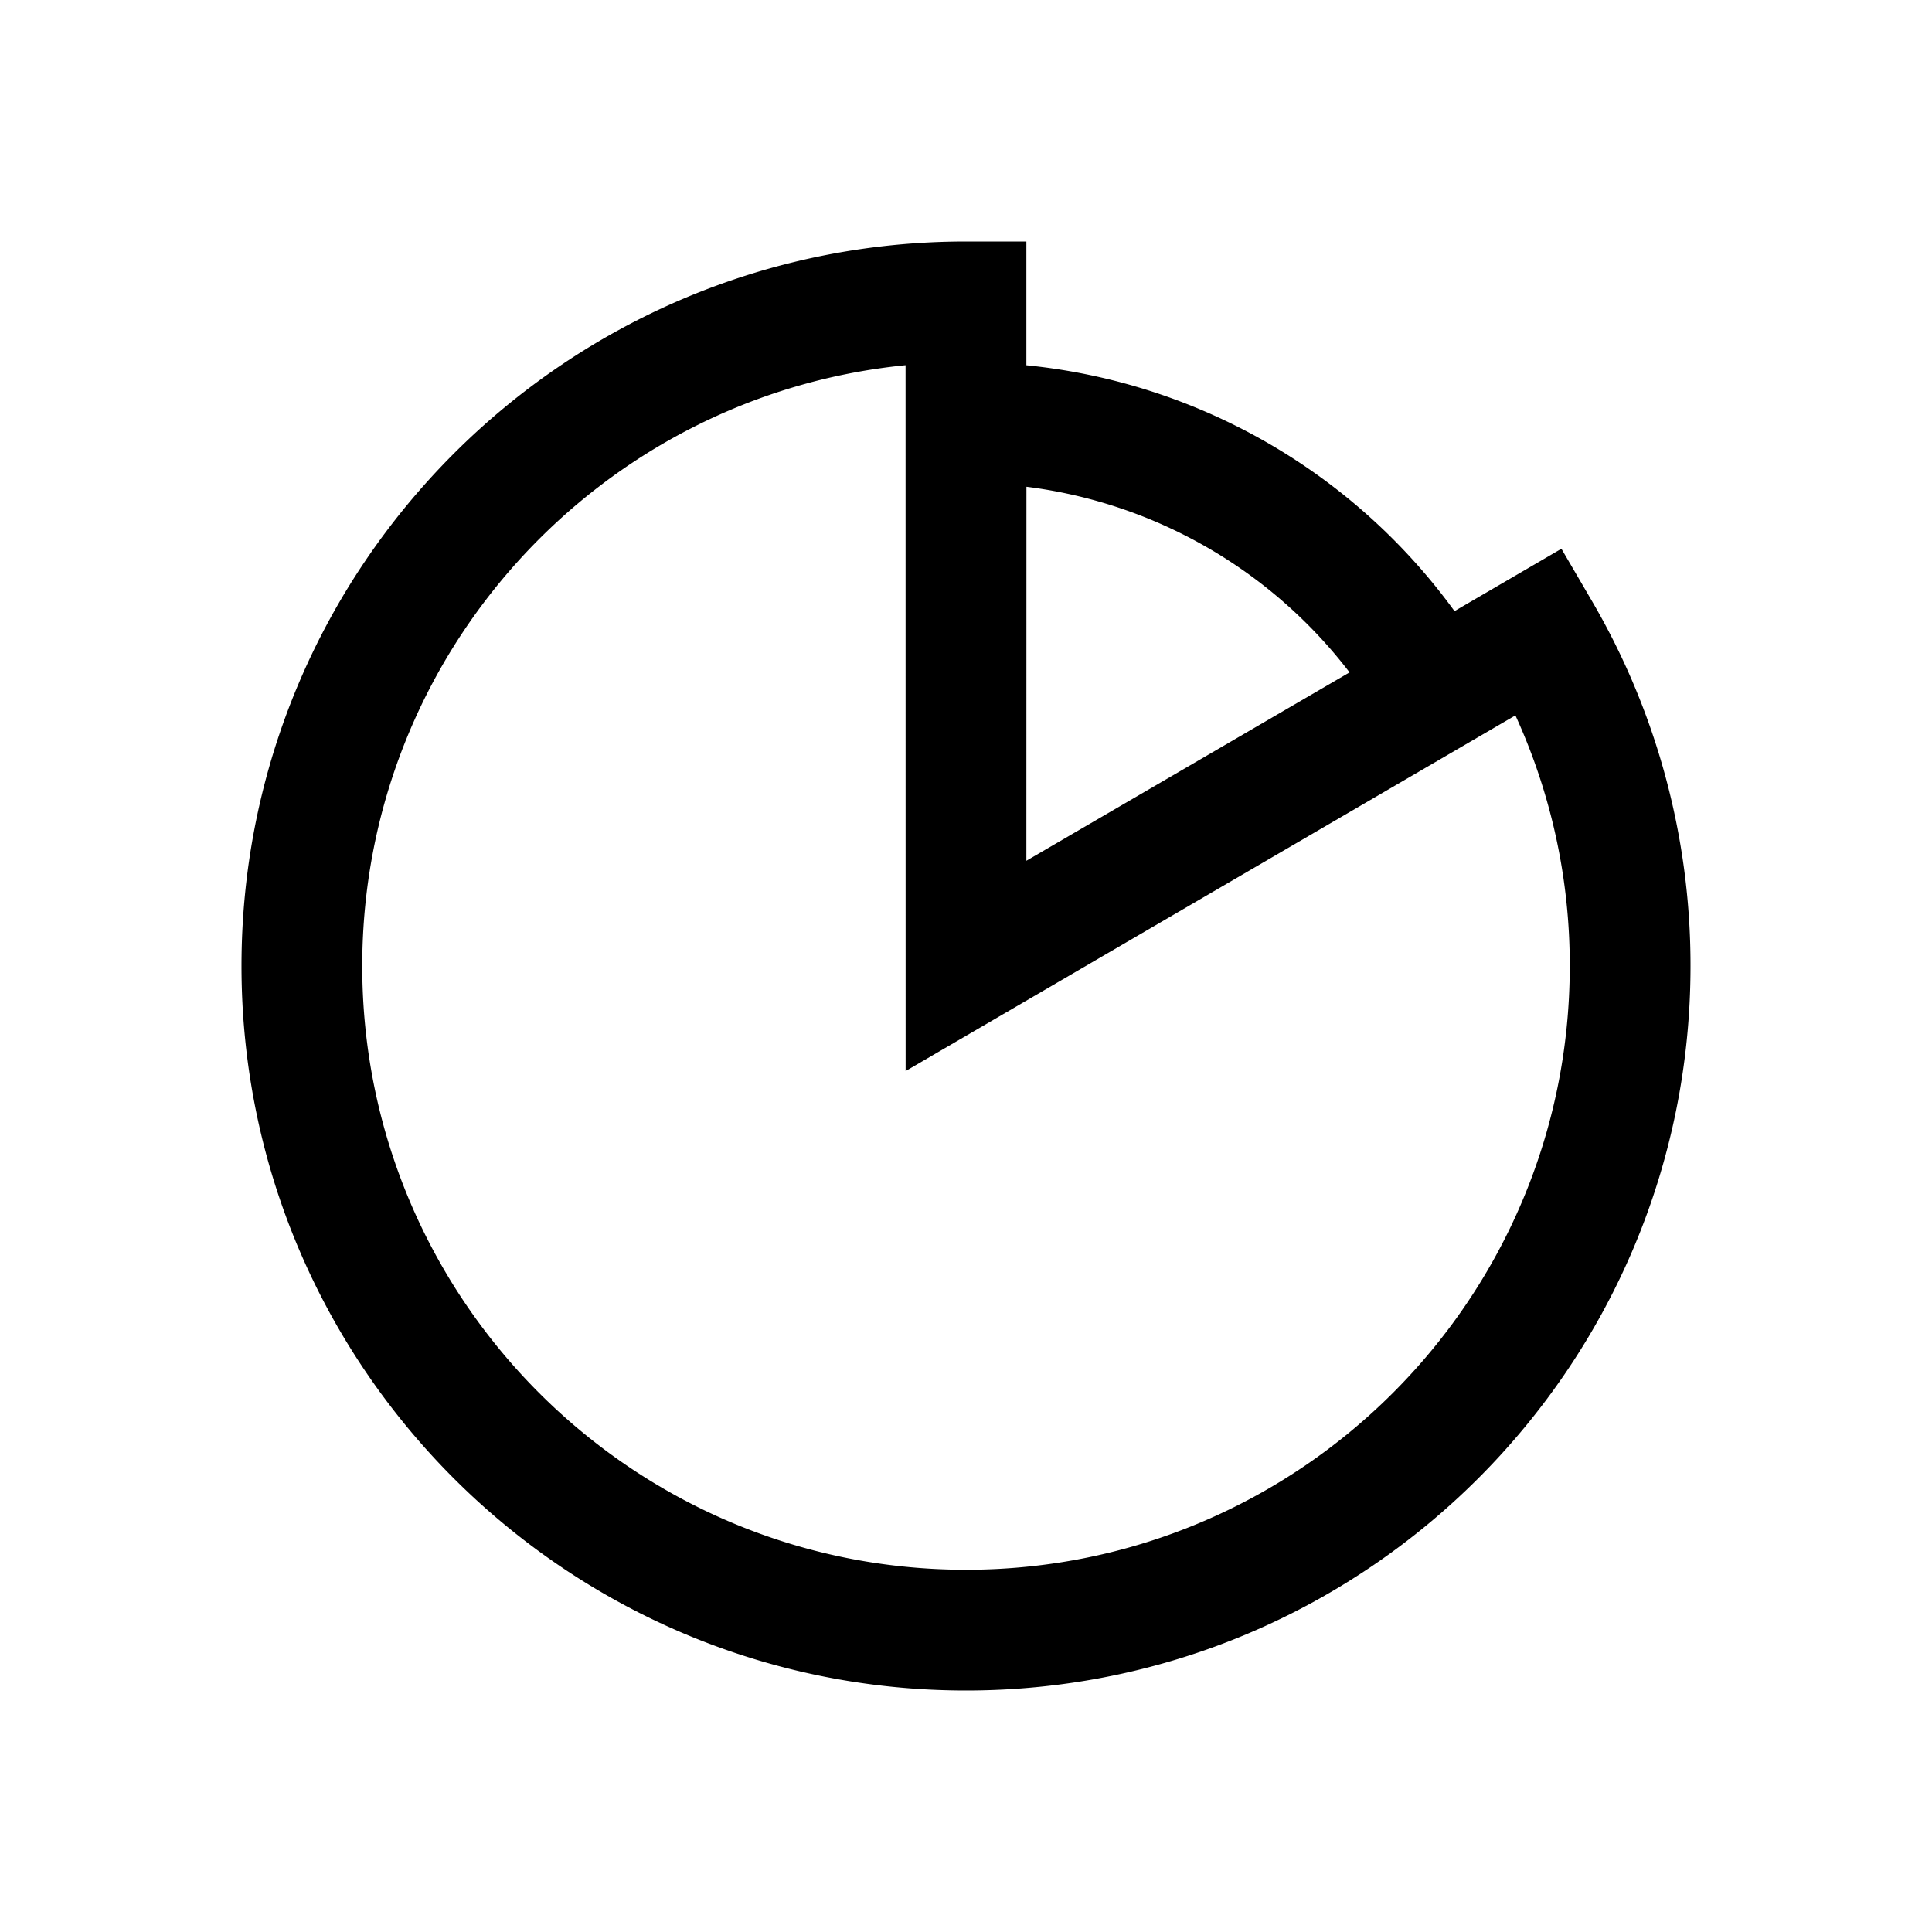 <svg width="32" height="32" xmlns="http://www.w3.org/2000/svg" xmlns:xlink="http://www.w3.org/1999/xlink"><defs><path d="M17 4v2.05a9.99 9.99 0 017.091 4.072l1.771-1.033.504.863A11.948 11.948 0 0128 16c0 6.627-5.373 12-12 12S4 22.627 4 16 9.373 4 16 4h1zm-2.001 2.049C9.947 6.551 6 10.815 6 16c0 5.523 4.477 10 10 10s10-4.477 10-10a9.94 9.94 0 00-.9-4.151L15 17.74v-.001.001l-.001-11.692zm2.002 2.013L17 14.257l5.353-3.12a7.99 7.99 0 00-5.352-3.075z" id="a"/></defs><use xlink:href="#a" fill-rule="evenodd"/></svg>